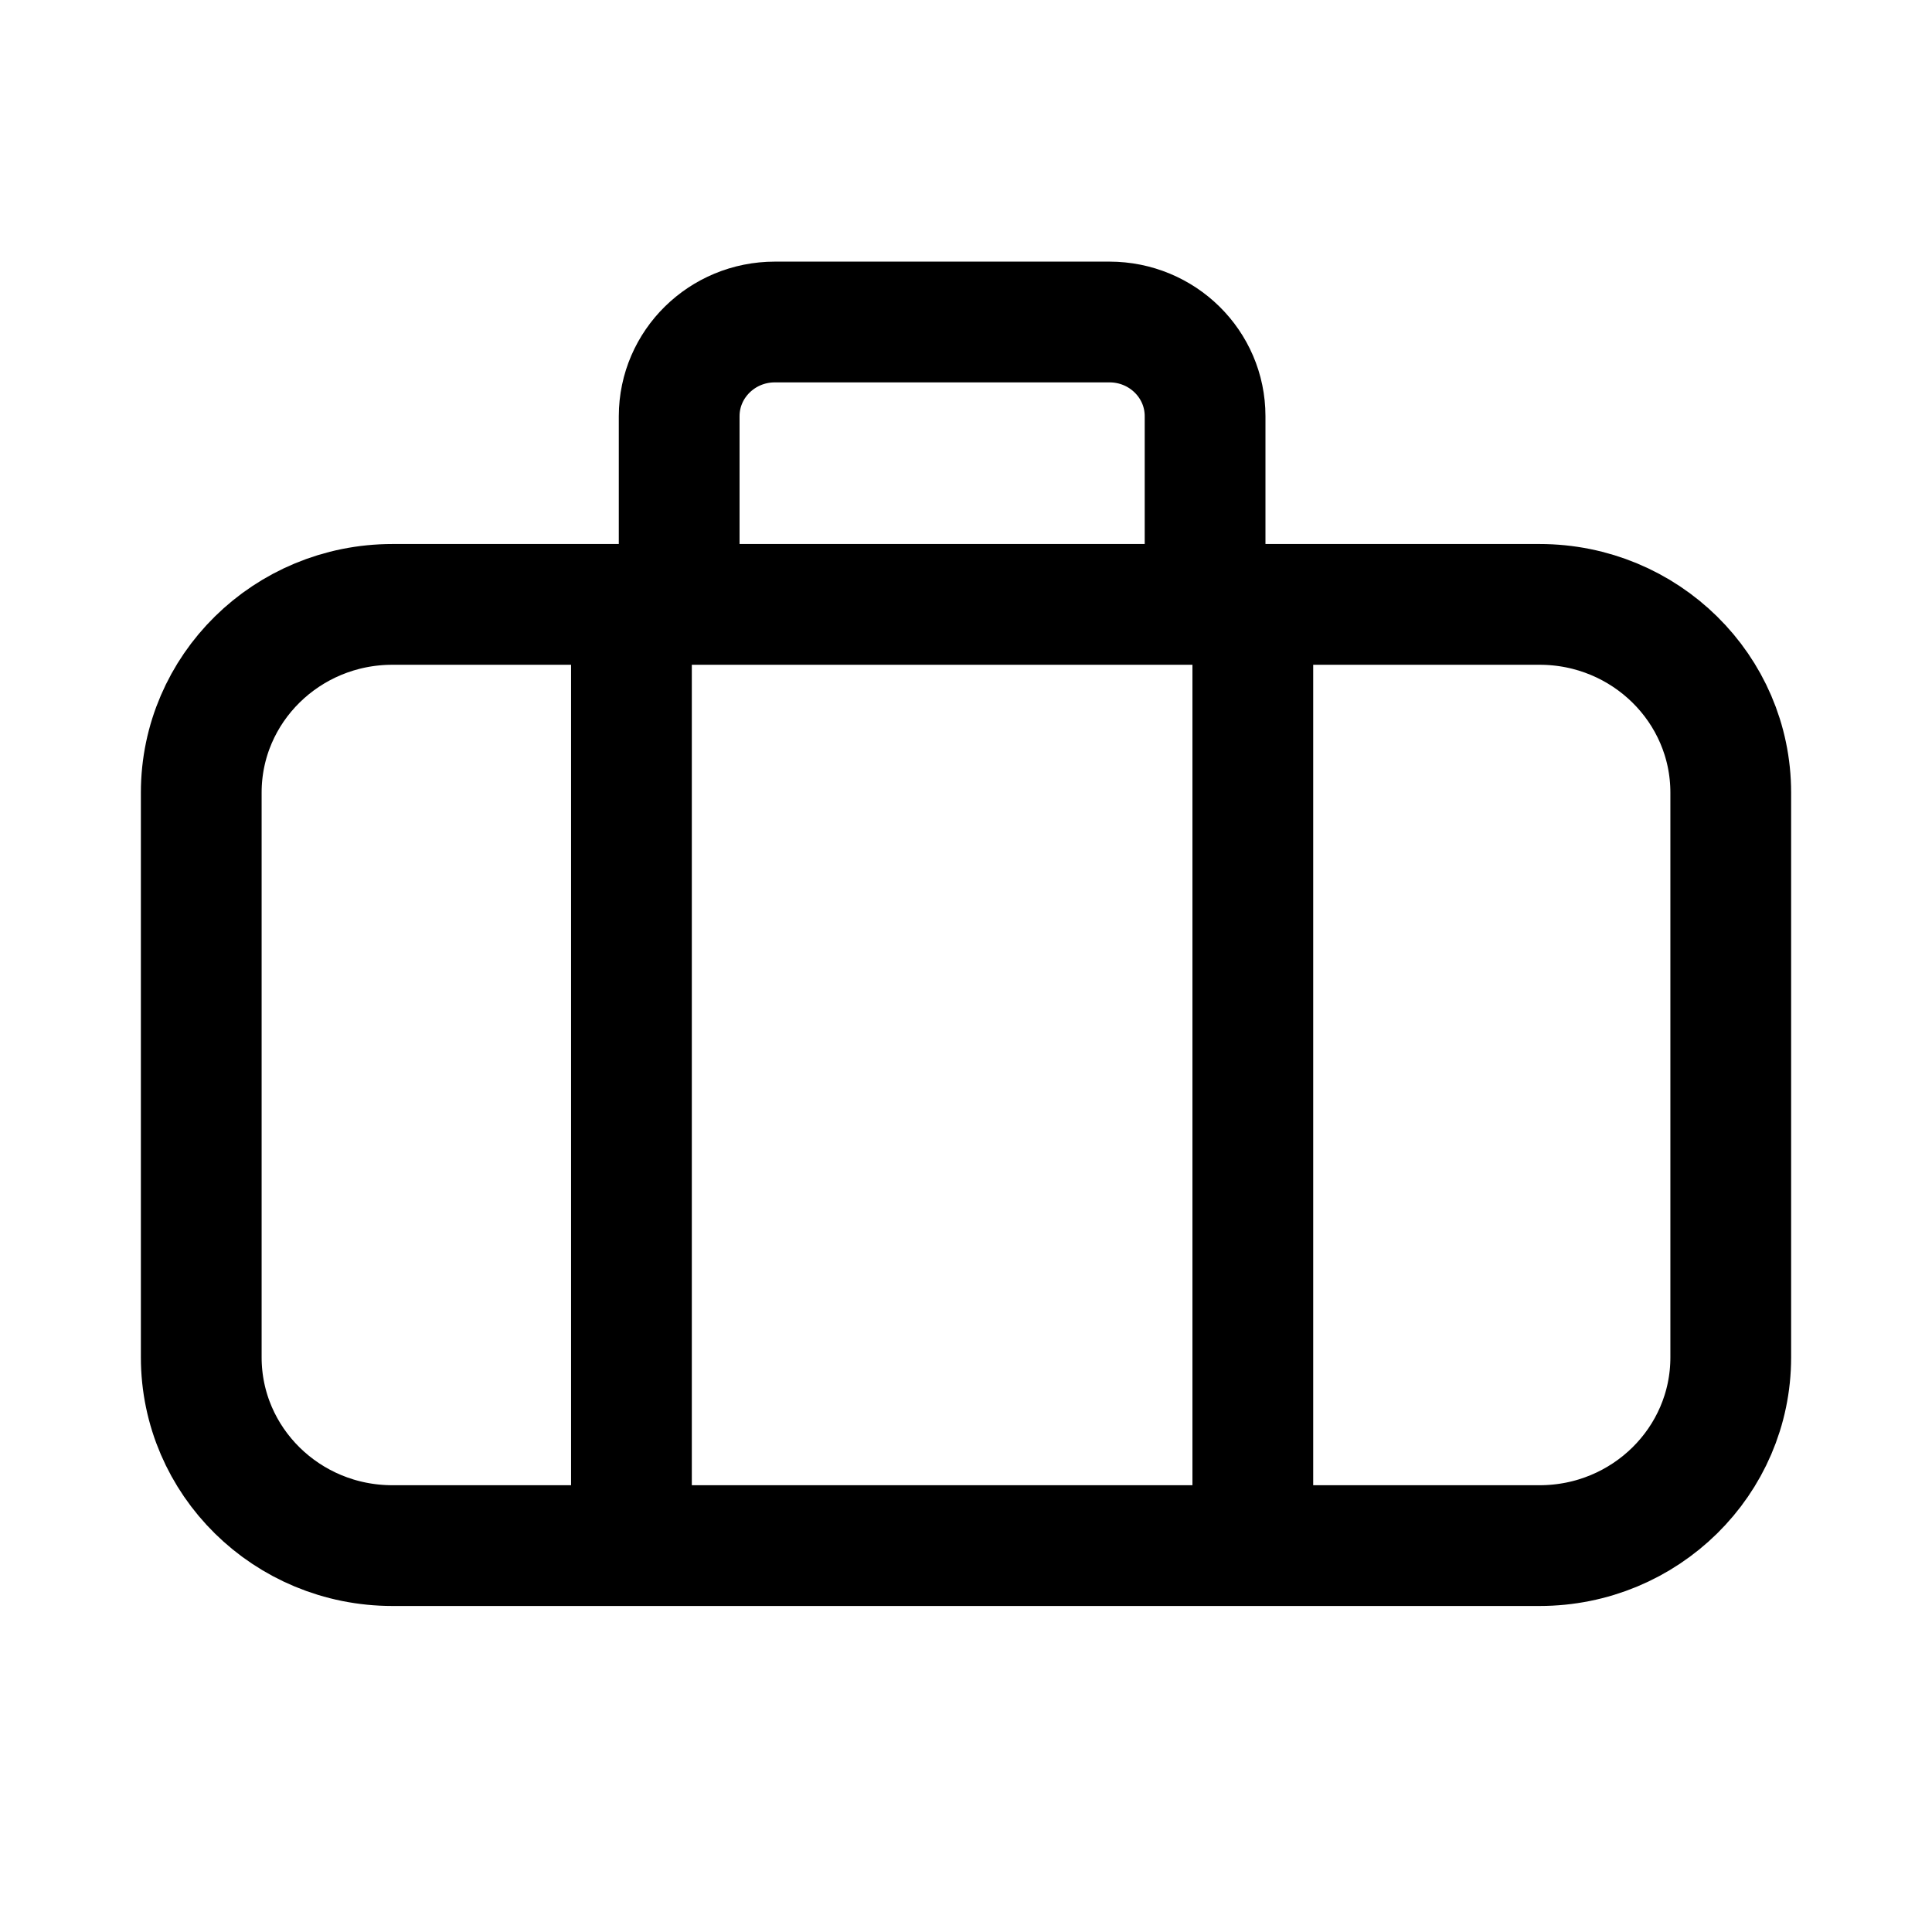 <svg xmlns="http://www.w3.org/2000/svg" fill="none" viewBox="0 0 24 24" stroke-width="1.5" stroke="currentColor" aria-hidden="true" data-slot="icon">
  <path stroke-linecap="round" d="M7.844 18.615V8.092m7.719 10.523V8.092m-7.126-.584V5.169C8.438 4.523 8.97 4 9.626 4h4.156c.656 0 1.188.523 1.188 1.17v2.338M4.875 19.2h14.25c1.312 0 2.375-1.047 2.375-2.338V9.846c0-1.291-1.063-2.338-2.375-2.338H4.875C3.563 7.508 2.5 8.555 2.5 9.846v7.015c0 1.292 1.063 2.339 2.375 2.339Z"/>
</svg>
